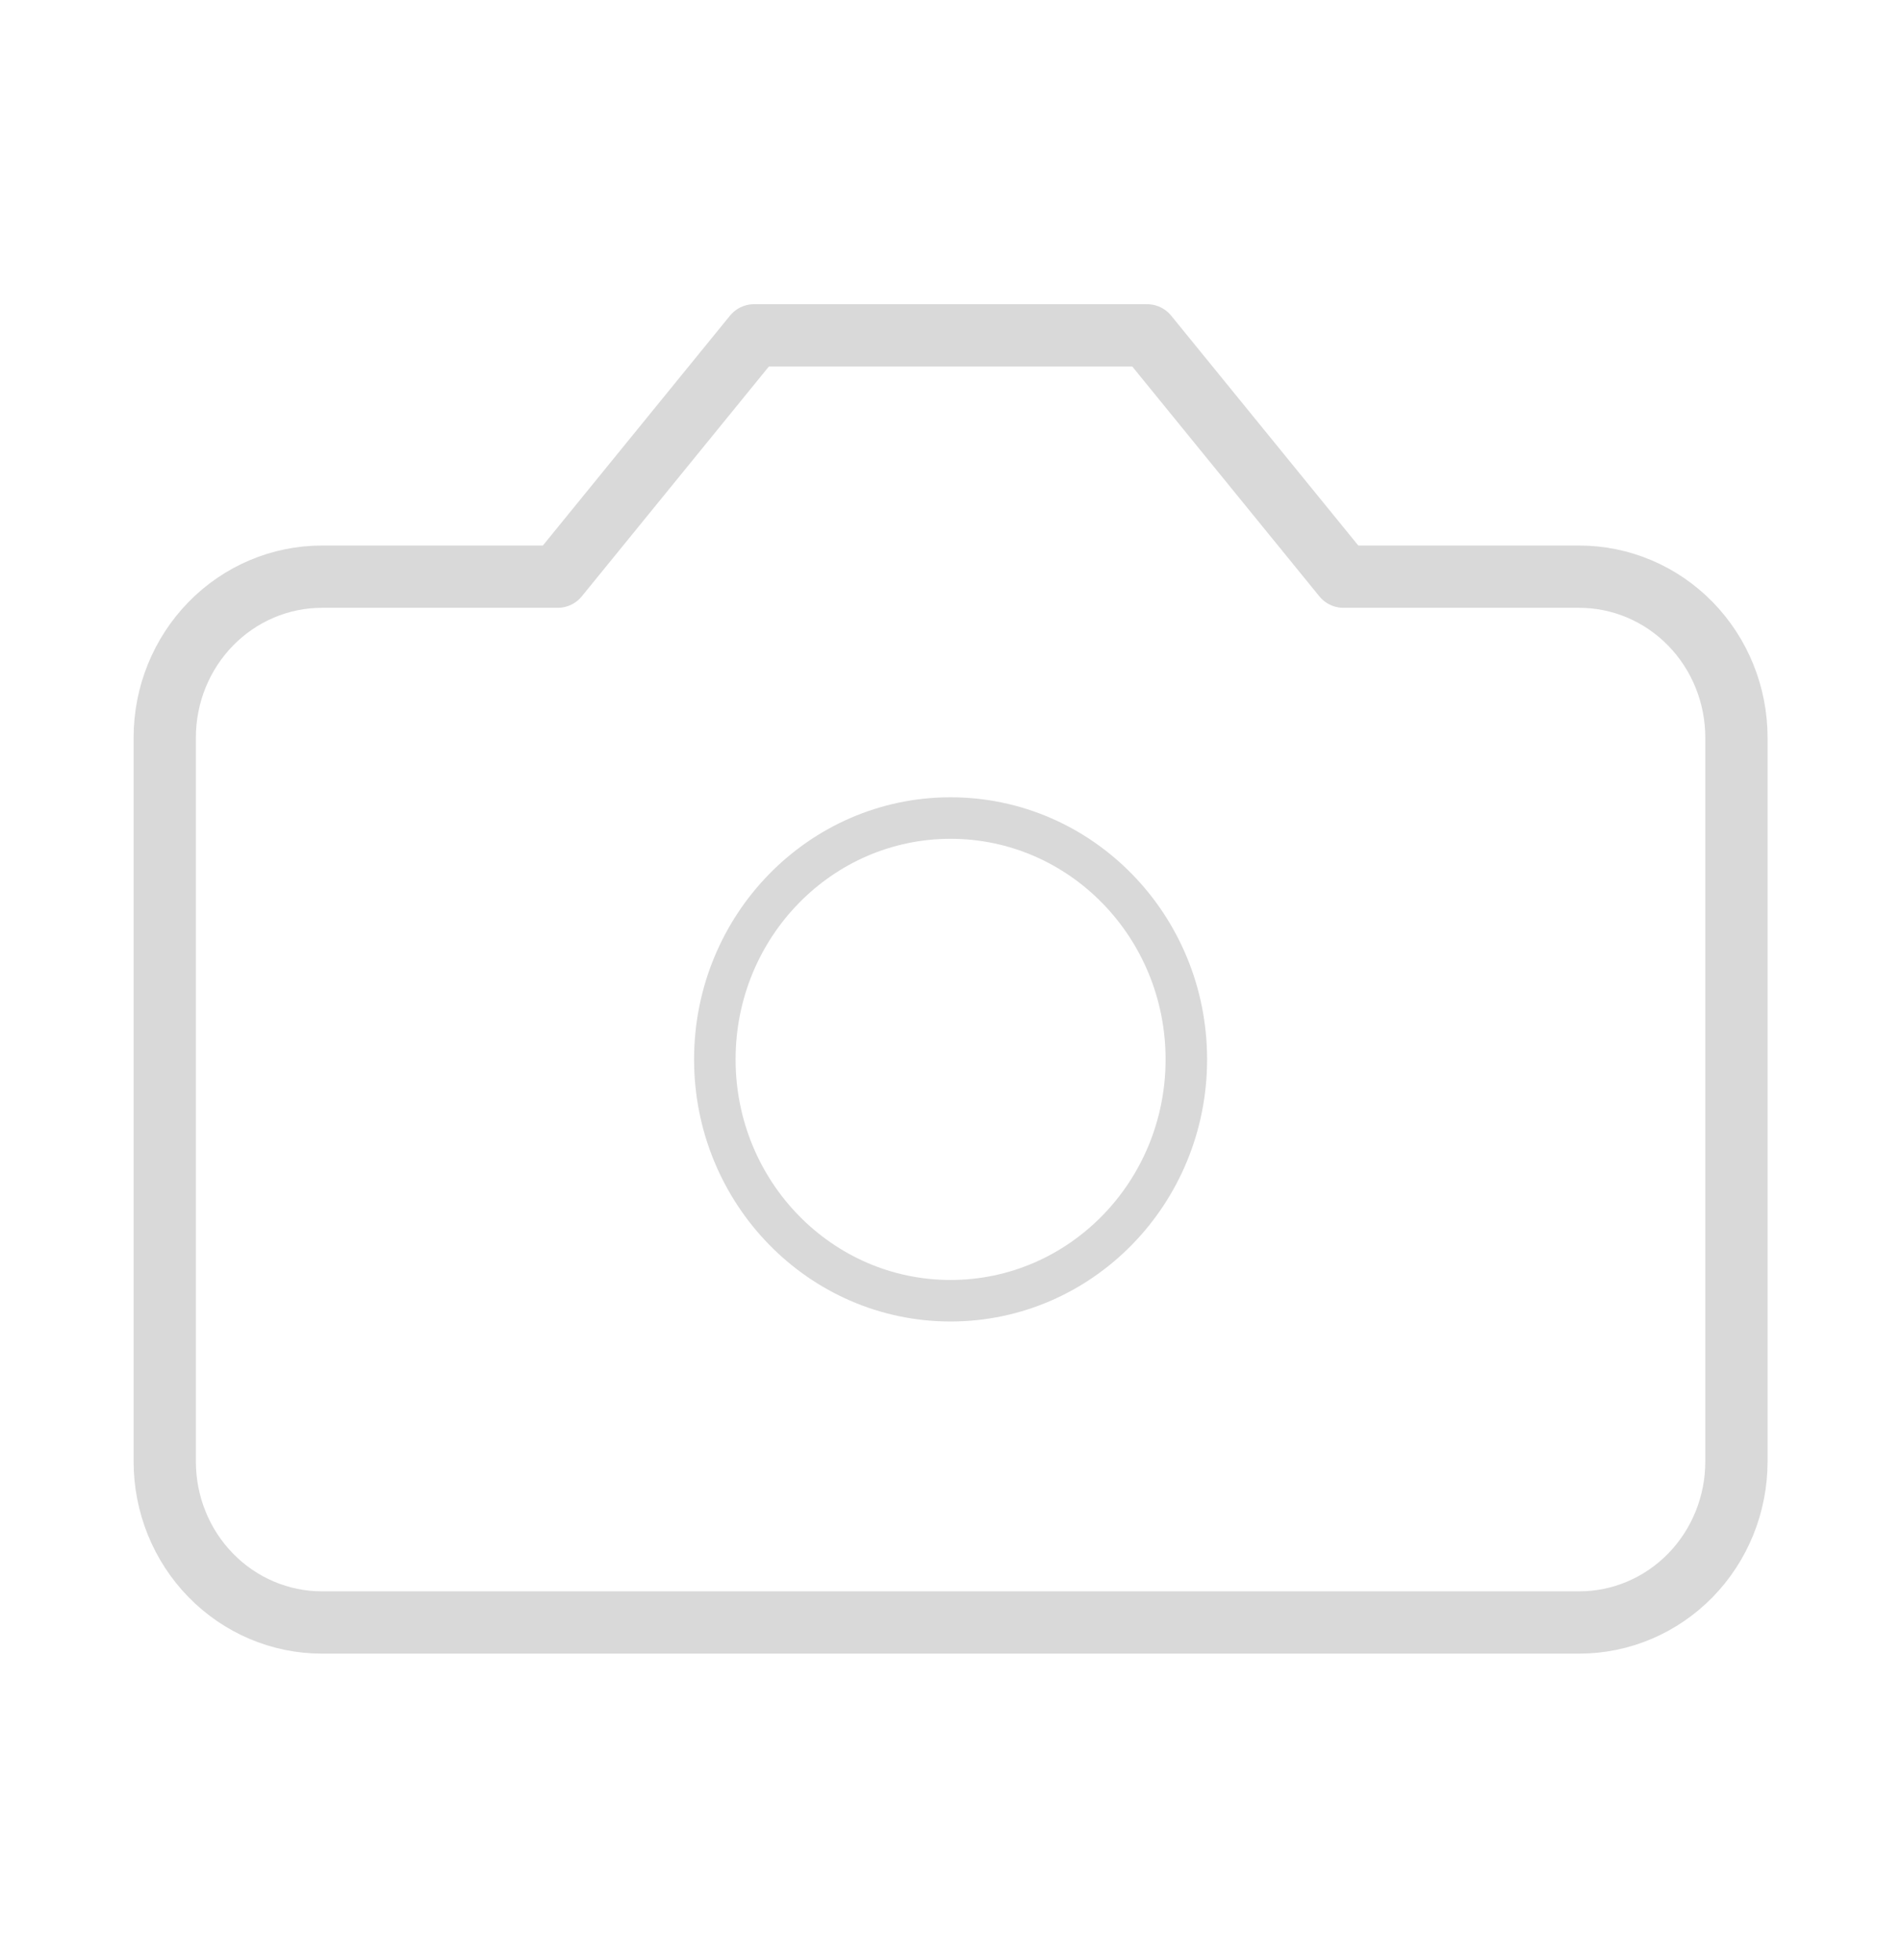 <svg width="98" height="101" viewBox="0 0 98 101" fill="none" xmlns="http://www.w3.org/2000/svg">
<path d="M59.132 17.283H38.876L28.748 29.722H16.595C14.446 29.722 12.385 30.596 10.866 32.151C9.346 33.706 8.493 35.815 8.493 38.014V75.331C8.493 77.53 9.346 79.639 10.866 81.194C12.385 82.749 14.446 83.623 16.595 83.623H81.413C83.562 83.623 85.623 82.749 87.143 81.194C88.662 79.639 89.516 77.53 89.516 75.331V38.014C89.516 35.815 88.662 33.706 87.143 32.151C85.623 30.596 83.562 29.722 81.413 29.722H69.26L59.132 17.283Z" stroke="#D9D9D9" stroke-width="3.21" stroke-linecap="round" stroke-linejoin="round"/>
<path d="M49.004 67.04C55.717 67.04 61.158 61.471 61.158 54.601C61.158 47.731 55.717 42.162 49.004 42.162C42.292 42.162 36.851 47.731 36.851 54.601C36.851 61.471 42.292 67.04 49.004 67.04Z" stroke="#D9D9D9" stroke-width="2.14" stroke-linecap="round" stroke-linejoin="round"/>
</svg>
